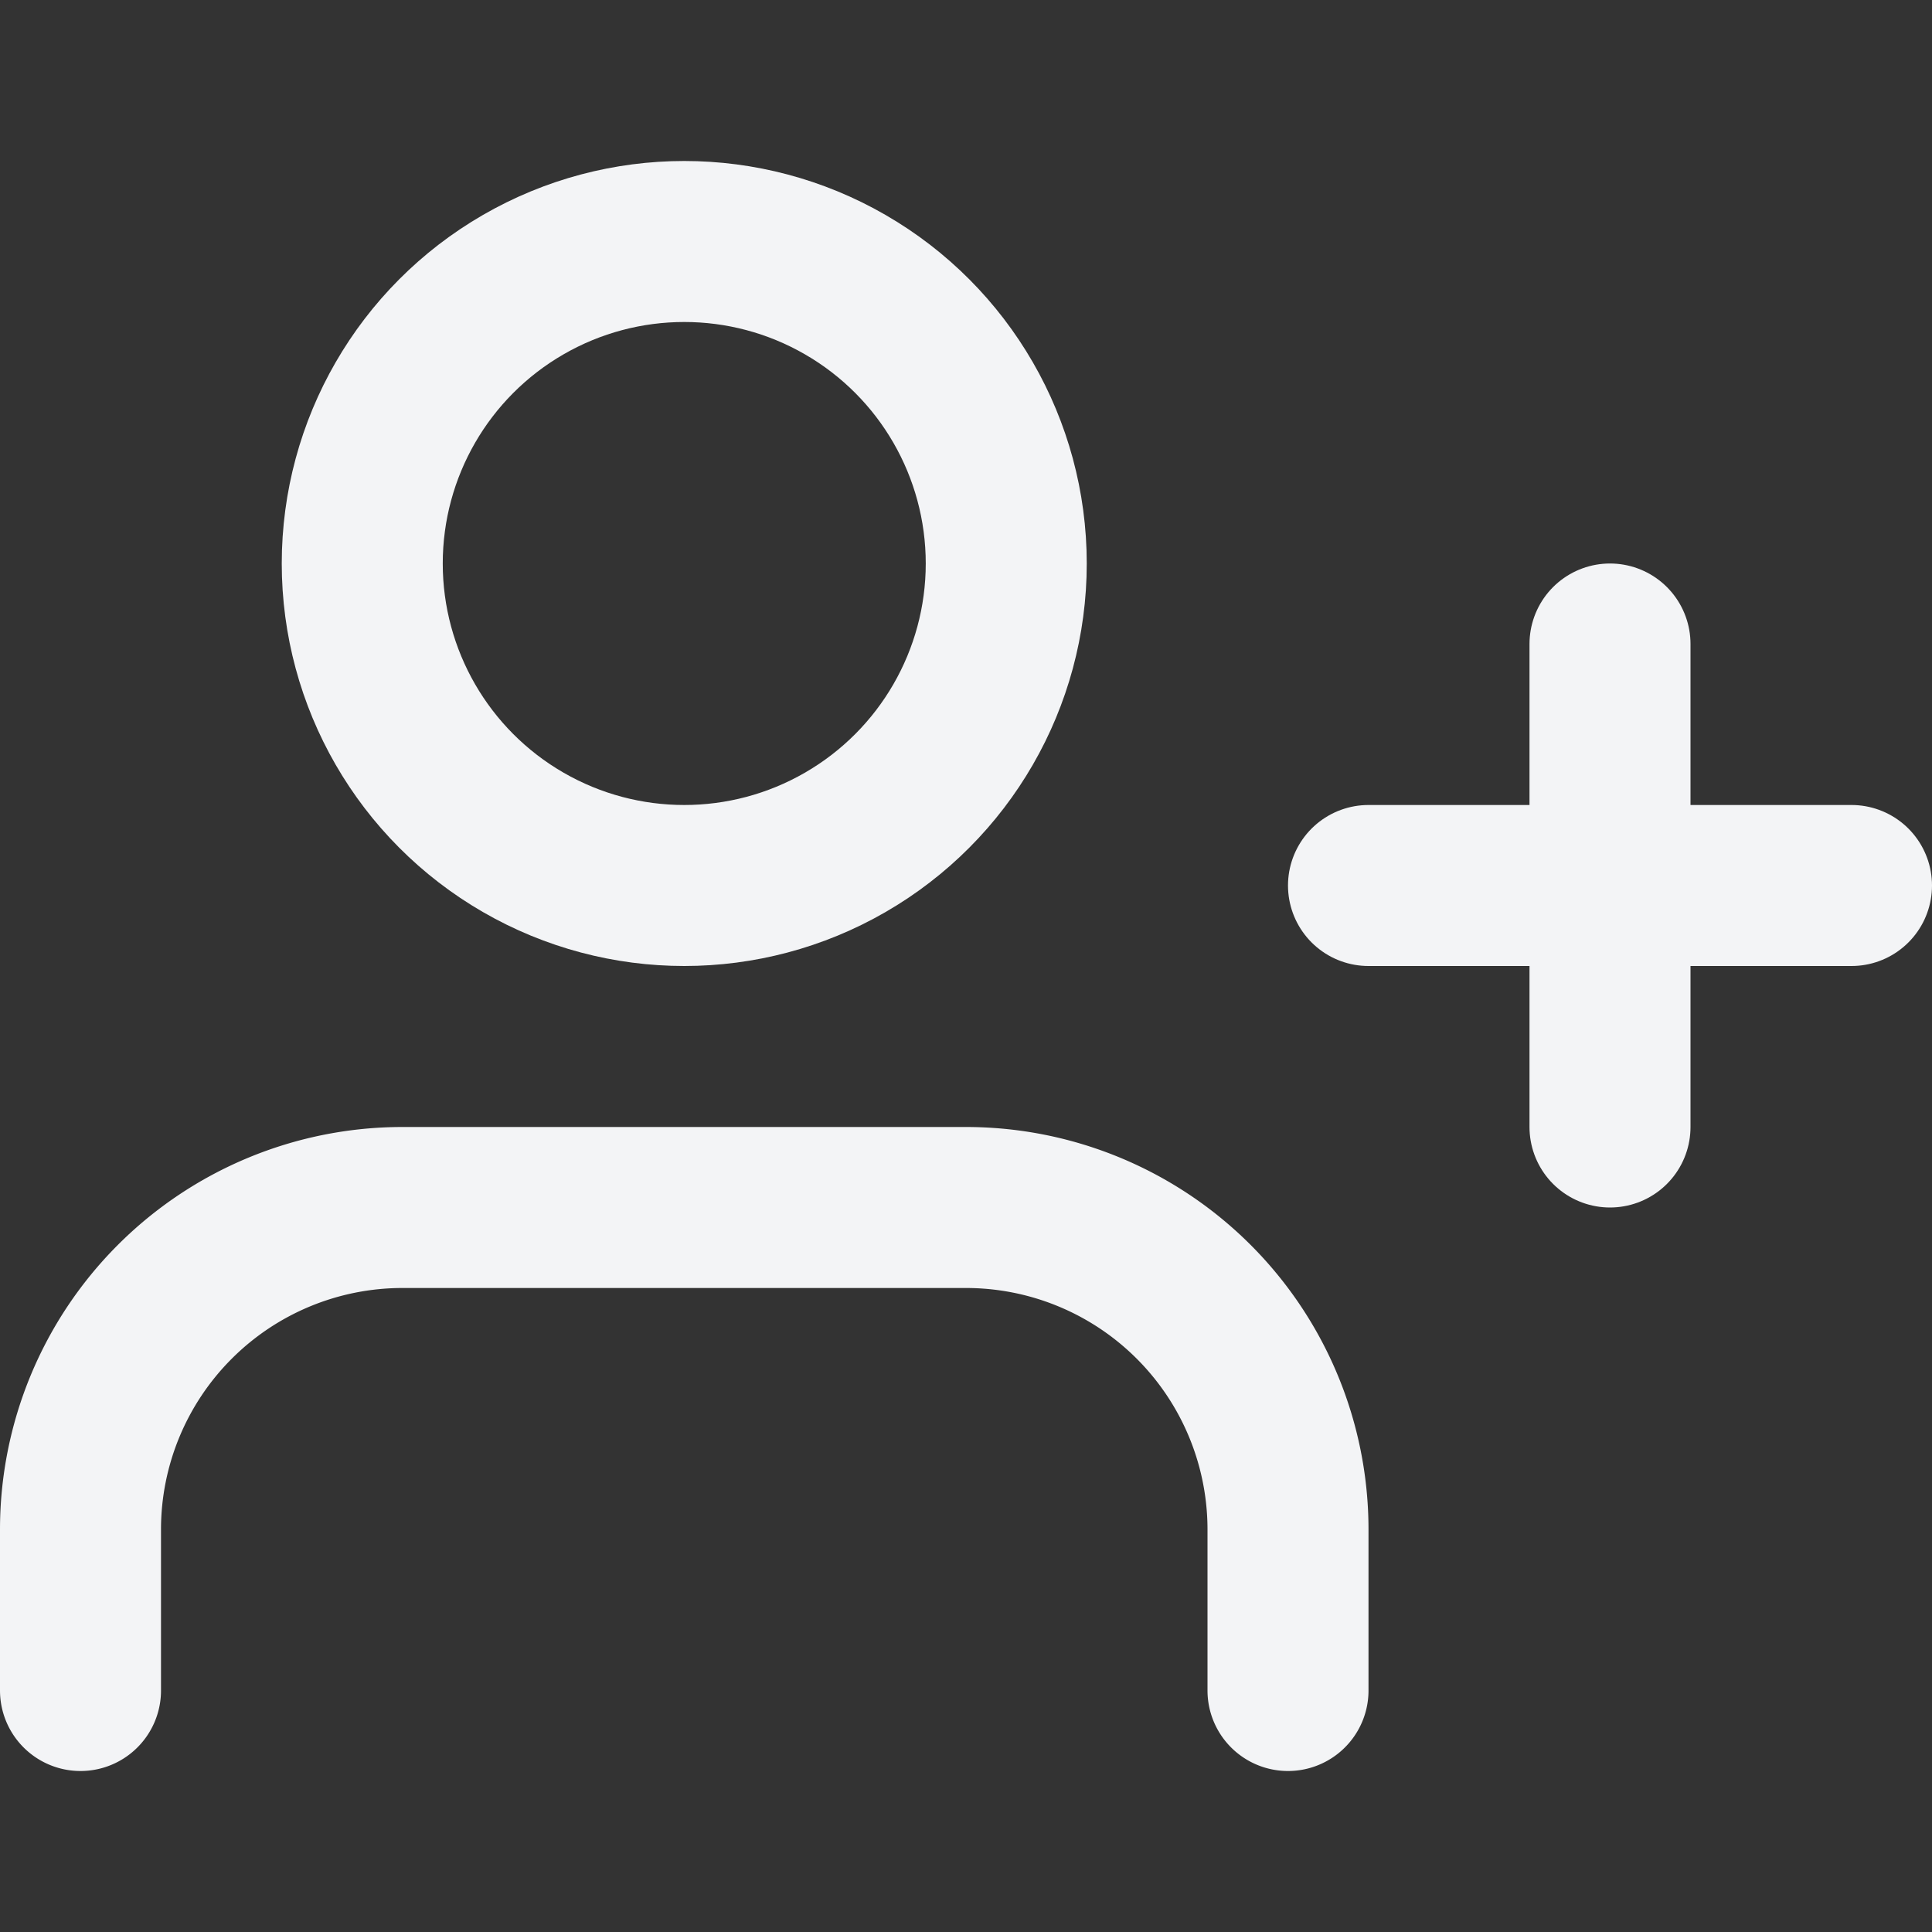 <svg xmlns:xlink="http://www.w3.org/1999/xlink" xmlns="http://www.w3.org/2000/svg" class="w-6 h-6 -ml-2" fill="none" stroke="currentColor" stroke-width="2" stroke-linecap="round" stroke-linejoin="round" width="24"  height="24" >
                                <rect width="100%" height="100%" fill="#333333" stroke="none"/>
                                <path d="M16 21v-2a4 4 0 00-4-4H5a4 4 0 00-4 4v2" stroke="#F3F4F6" fill="none" stroke-width="2px"></path>
                                <circle cx="8.5" cy="7" r="4" stroke="#F3F4F6" fill="none" stroke-width="2px"></circle>
                                <path d="M20 8v6M23 11h-6" stroke="#F3F4F6" fill="none" stroke-width="2px"></path>
                            </svg>